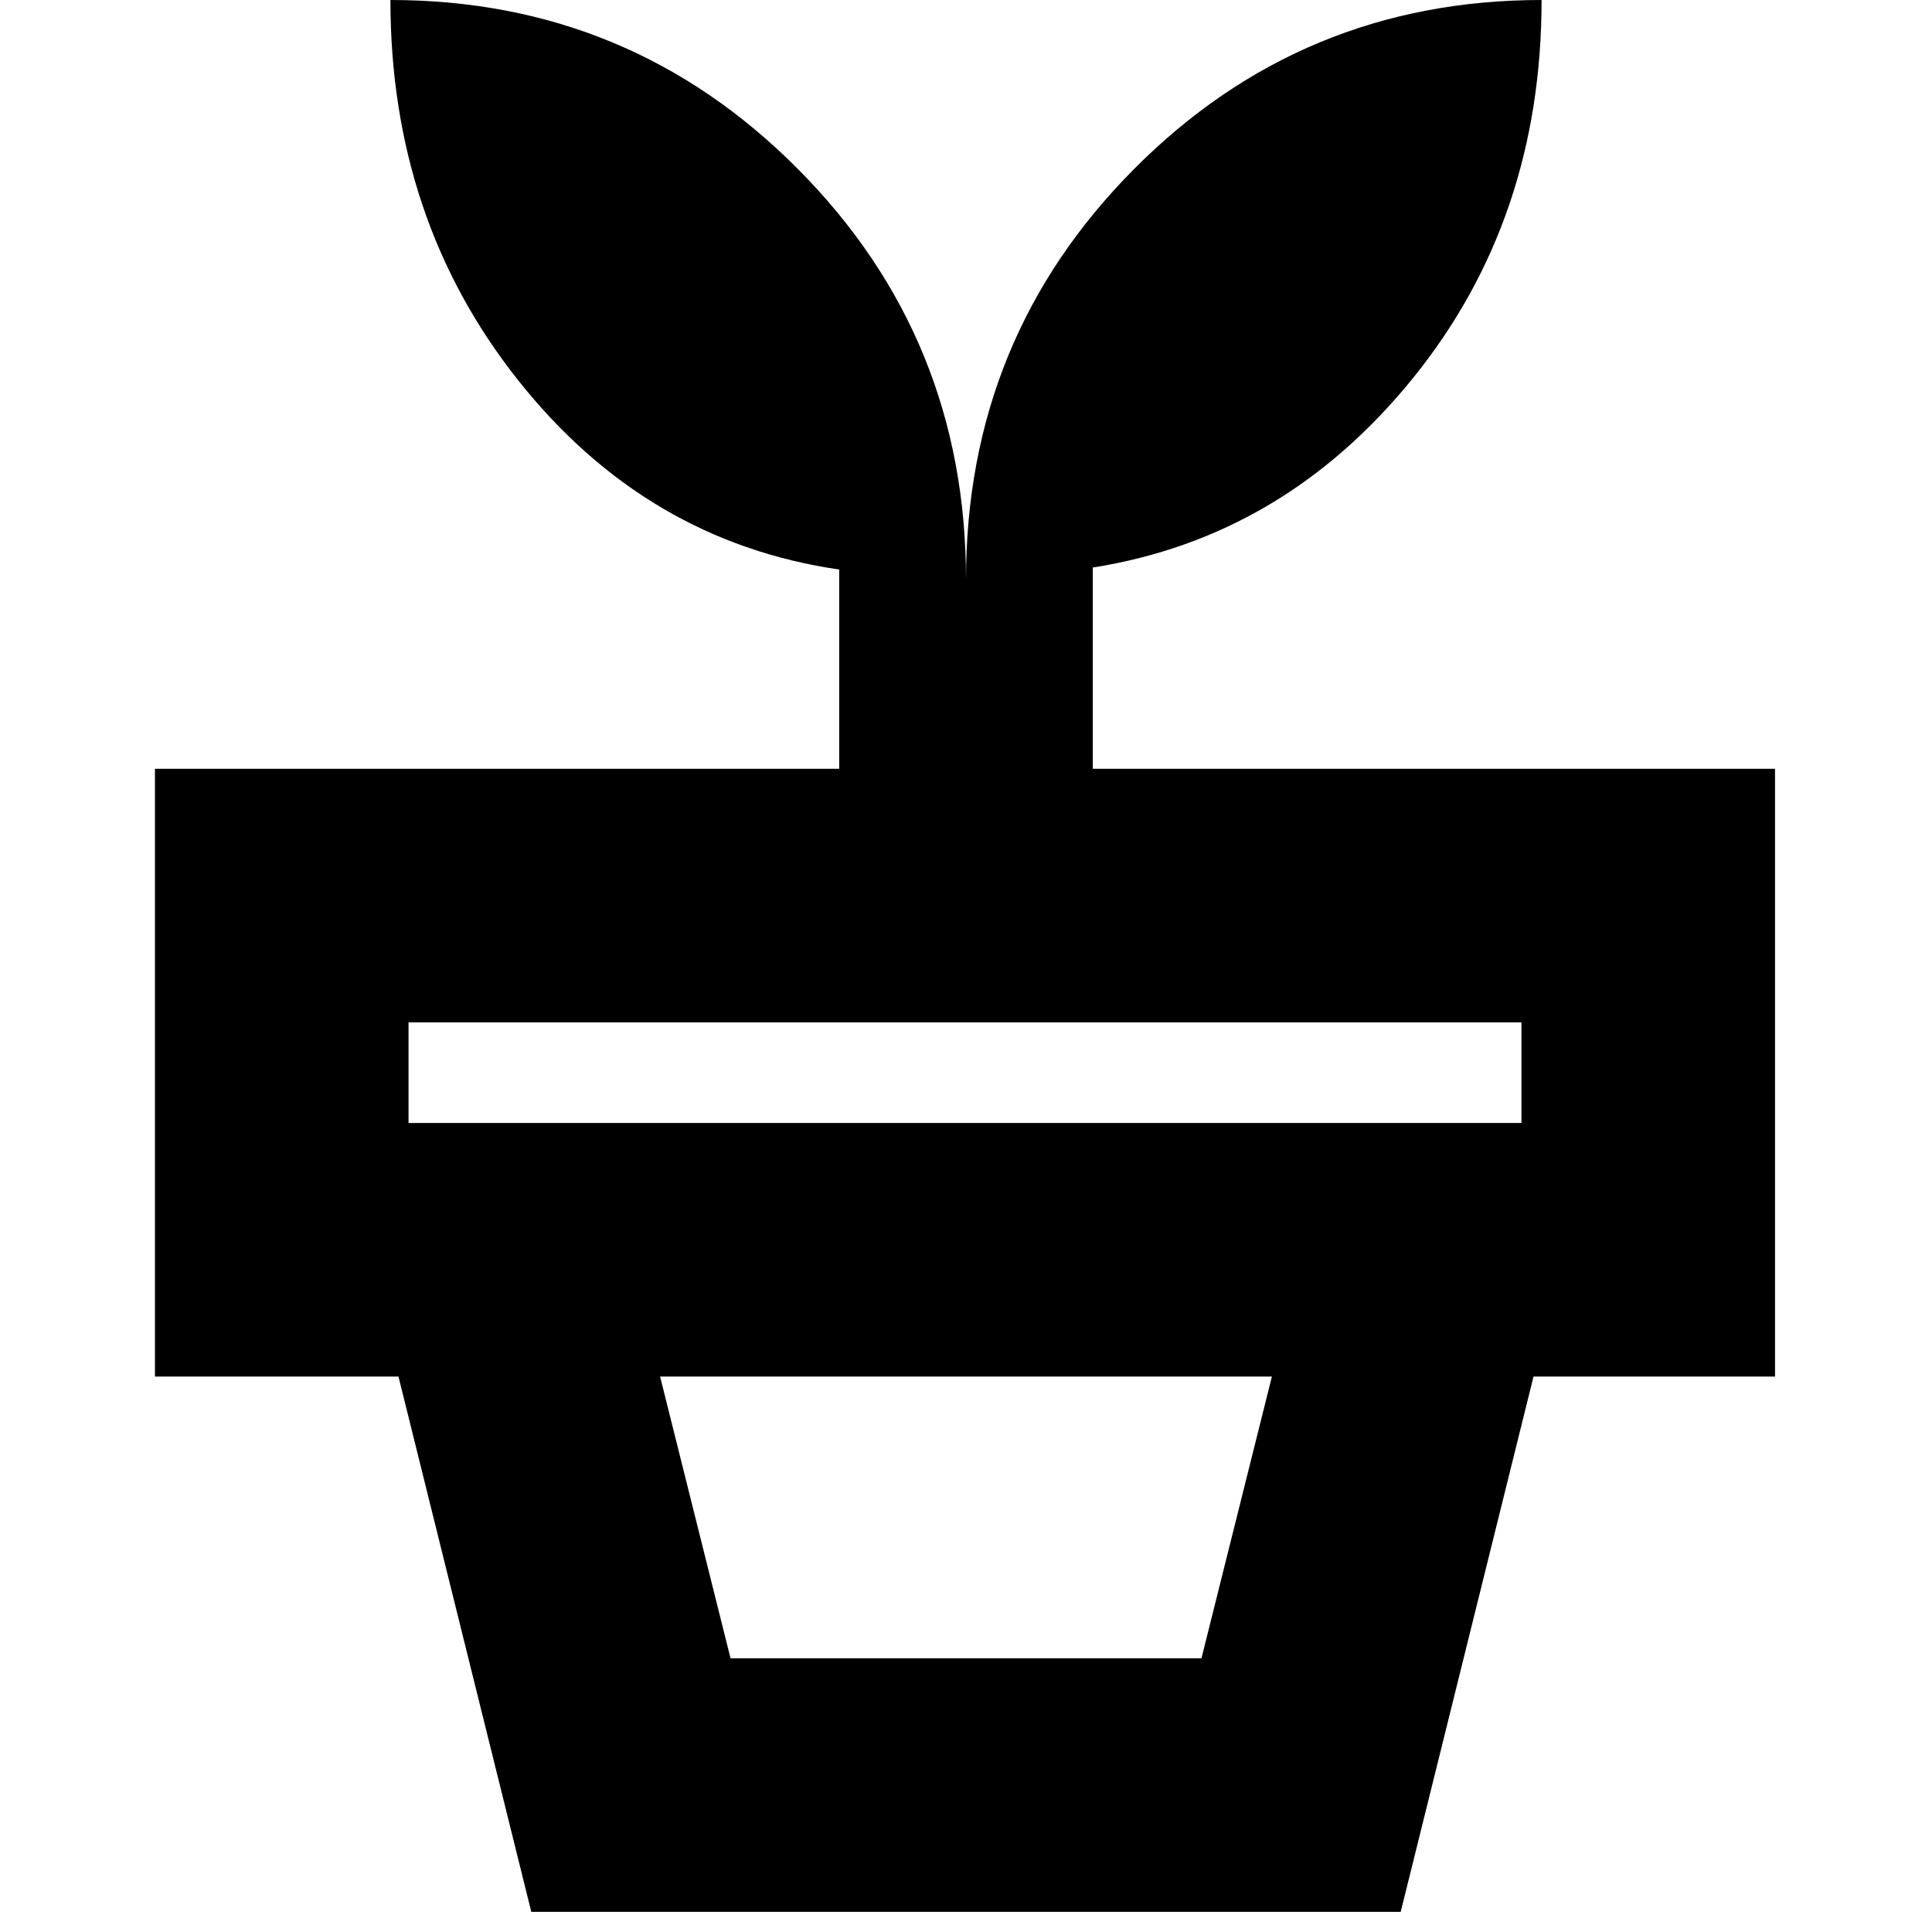 <svg xmlns="http://www.w3.org/2000/svg" height="24" viewBox="0 -960 960 960" width="24"><path d="M363-136h234l35-140H328l35 140ZM696-10H264l-66-266h564L696-10ZM203-402h553v-50H203v50Zm277-270q0-120 83.5-204T766-960q0 109-64 188t-159 94v100h339v302H77v-302h340v-99q-96-14-159.5-94T194-960q119 0 202.5 84T480-672Z"/></svg>